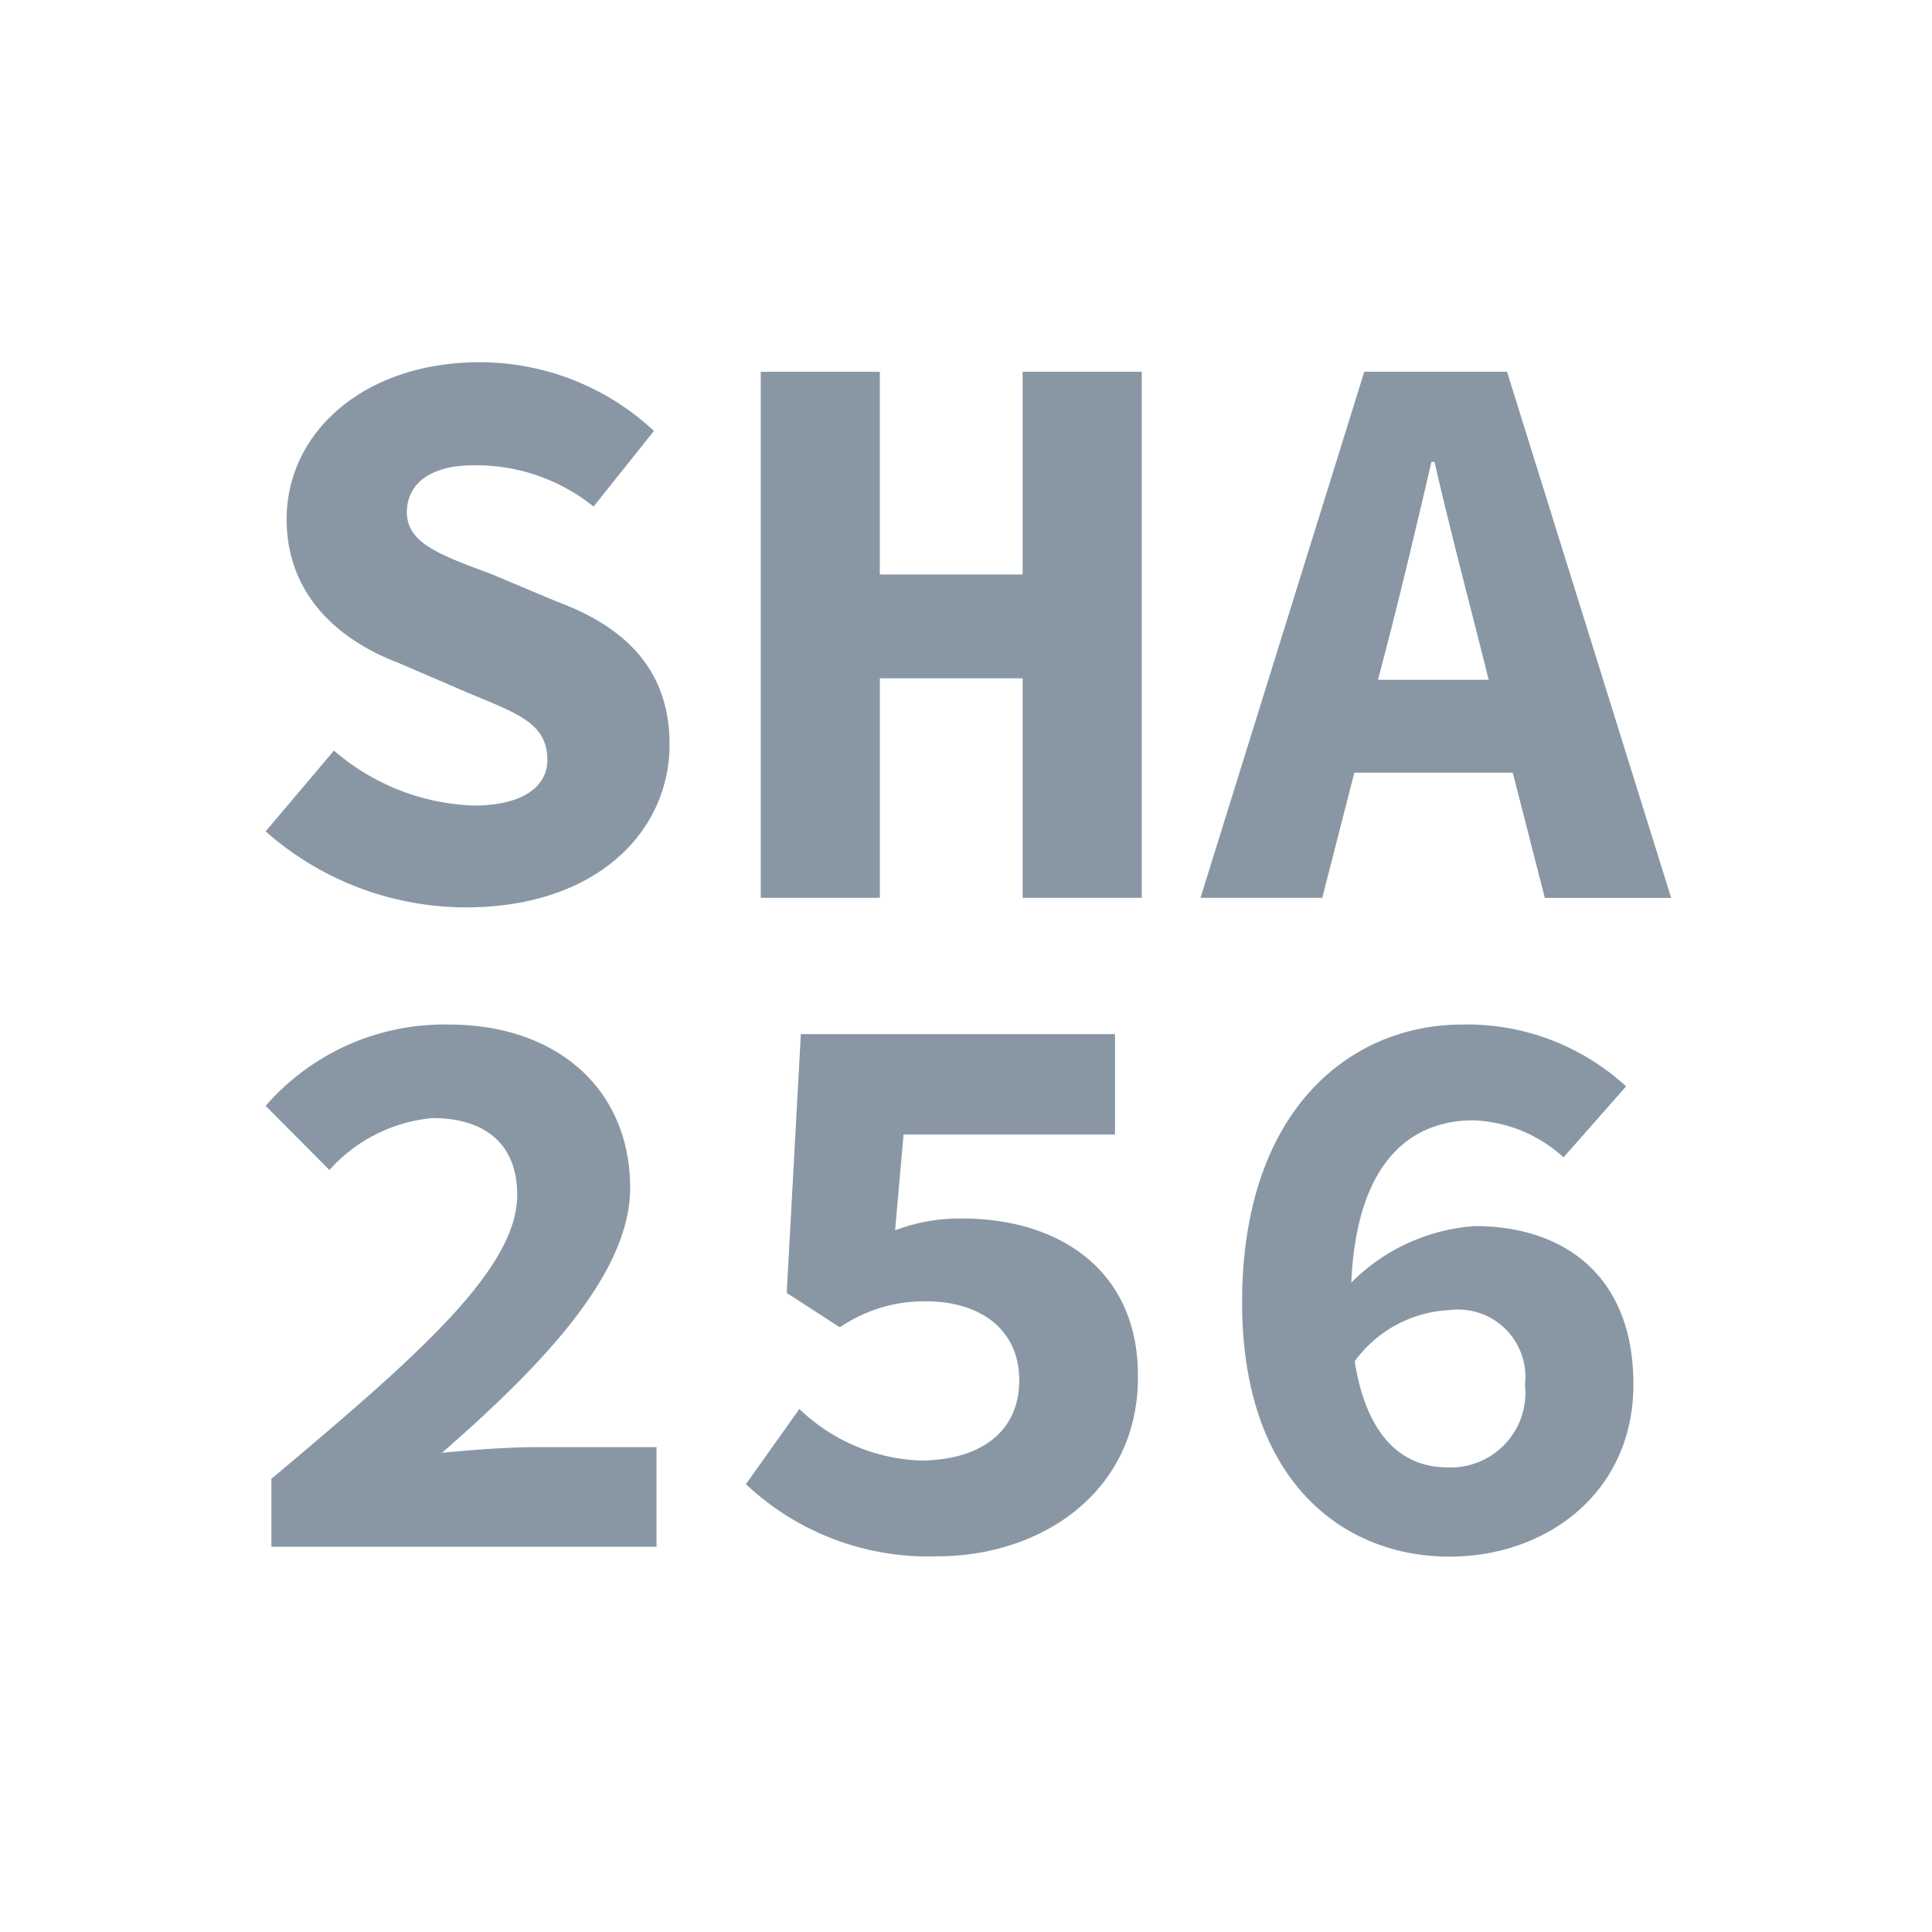 <svg xmlns="http://www.w3.org/2000/svg" viewBox="0 0 80 80"><defs><style>.a{fill:#fff;}.b{fill:#8997a5;}</style></defs><g transform="translate(-392 -1569)"><rect class="a" width="80" height="80" transform="translate(392 1569)"/><g transform="translate(403 1584)"><path class="b" d="M12.06,9.911,9.389,8.788C7.3,8,5.848,7.524,5.848,6.212c0-1.265,1.106-1.944,2.719-1.944a7.753,7.753,0,0,1,5.011,1.707l2.5-3.13A10.553,10.553,0,0,0,8.852,0C4.11,0,.869,2.877.869,6.5c0,3.161,2.2,5.027,4.616,5.943l2.829,1.217c2.055.869,3.351,1.249,3.351,2.814,0,1.059-.964,1.881-3.051,1.881a9.315,9.315,0,0,1-5.785-2.276L0,19.426a12.526,12.526,0,0,0,8.3,3.146c5.39,0,8.425-3.13,8.425-6.749C16.723,12.756,14.921,10.97,12.06,9.911Z"/><path class="b" d="M140.543,10.893h-5.912V2.5H129.7V24.282h4.932V15.193h5.912v9.089h4.932V2.5h-4.932Z" transform="translate(-109.199 -2.105)"/><path class="b" d="M251.27,19.1h6.56l1.328,5.185h5.232L257.593,2.5h-5.912L244.9,24.282h5.042ZM254.463,6.23h.126c.522,2.292,1.186,4.853,1.739,7.018l.506,2.007H252.25l.522-2.007C253.325,11.083,253.926,8.538,254.463,6.23Z" transform="translate(-206.19 -2.105)"/><path class="b" d="M7.3,191.235c4.11-3.588,7.793-7.4,7.793-10.97,0-4.094-3.035-6.765-7.508-6.765A9.8,9.8,0,0,0,0,176.867l2.64,2.656a6.524,6.524,0,0,1,4.268-2.15c2.229,0,3.509,1.122,3.509,3.177,0,3.066-4.094,6.655-10.179,11.76v2.814H16.186V191H11.159C10.069,191,8.52,191.109,7.3,191.235Z" transform="translate(0 -146.076)"/><path class="b" d="M134.762,183.635a7.534,7.534,0,0,0-2.782.49l.348-3.967h8.757V176H128.076l-.585,10.717,2.2,1.423a6.208,6.208,0,0,1,3.572-1.075c2.229,0,3.857,1.154,3.857,3.272,0,2.181-1.676,3.319-4.11,3.319a7.629,7.629,0,0,1-4.995-2.134l-2.213,3.114a11,11,0,0,0,7.919,2.987c4.363,0,8.314-2.7,8.314-7.413C142.065,185.705,138.682,183.635,134.762,183.635Z" transform="translate(-105.915 -148.18)"/><path class="b" d="M265.442,181.846a8,8,0,0,0-5.121,2.339c.221-5.011,2.466-6.718,5.058-6.718a5.831,5.831,0,0,1,3.73,1.533l2.592-2.94a9.734,9.734,0,0,0-6.765-2.561c-4.695,0-9.136,3.572-9.136,11.507,0,7.461,4.236,10.527,8.583,10.527,4.078,0,7.619-2.7,7.619-7.113C272.018,183.917,269.141,181.846,265.442,181.846Zm-1.154,9.99c-1.675,0-3.3-1.059-3.825-4.394a5.162,5.162,0,0,1,3.92-2.118,2.789,2.789,0,0,1,3.13,3.082A3.092,3.092,0,0,1,264.288,191.836Z" transform="translate(-215.367 -146.076)"/></g></g></svg>